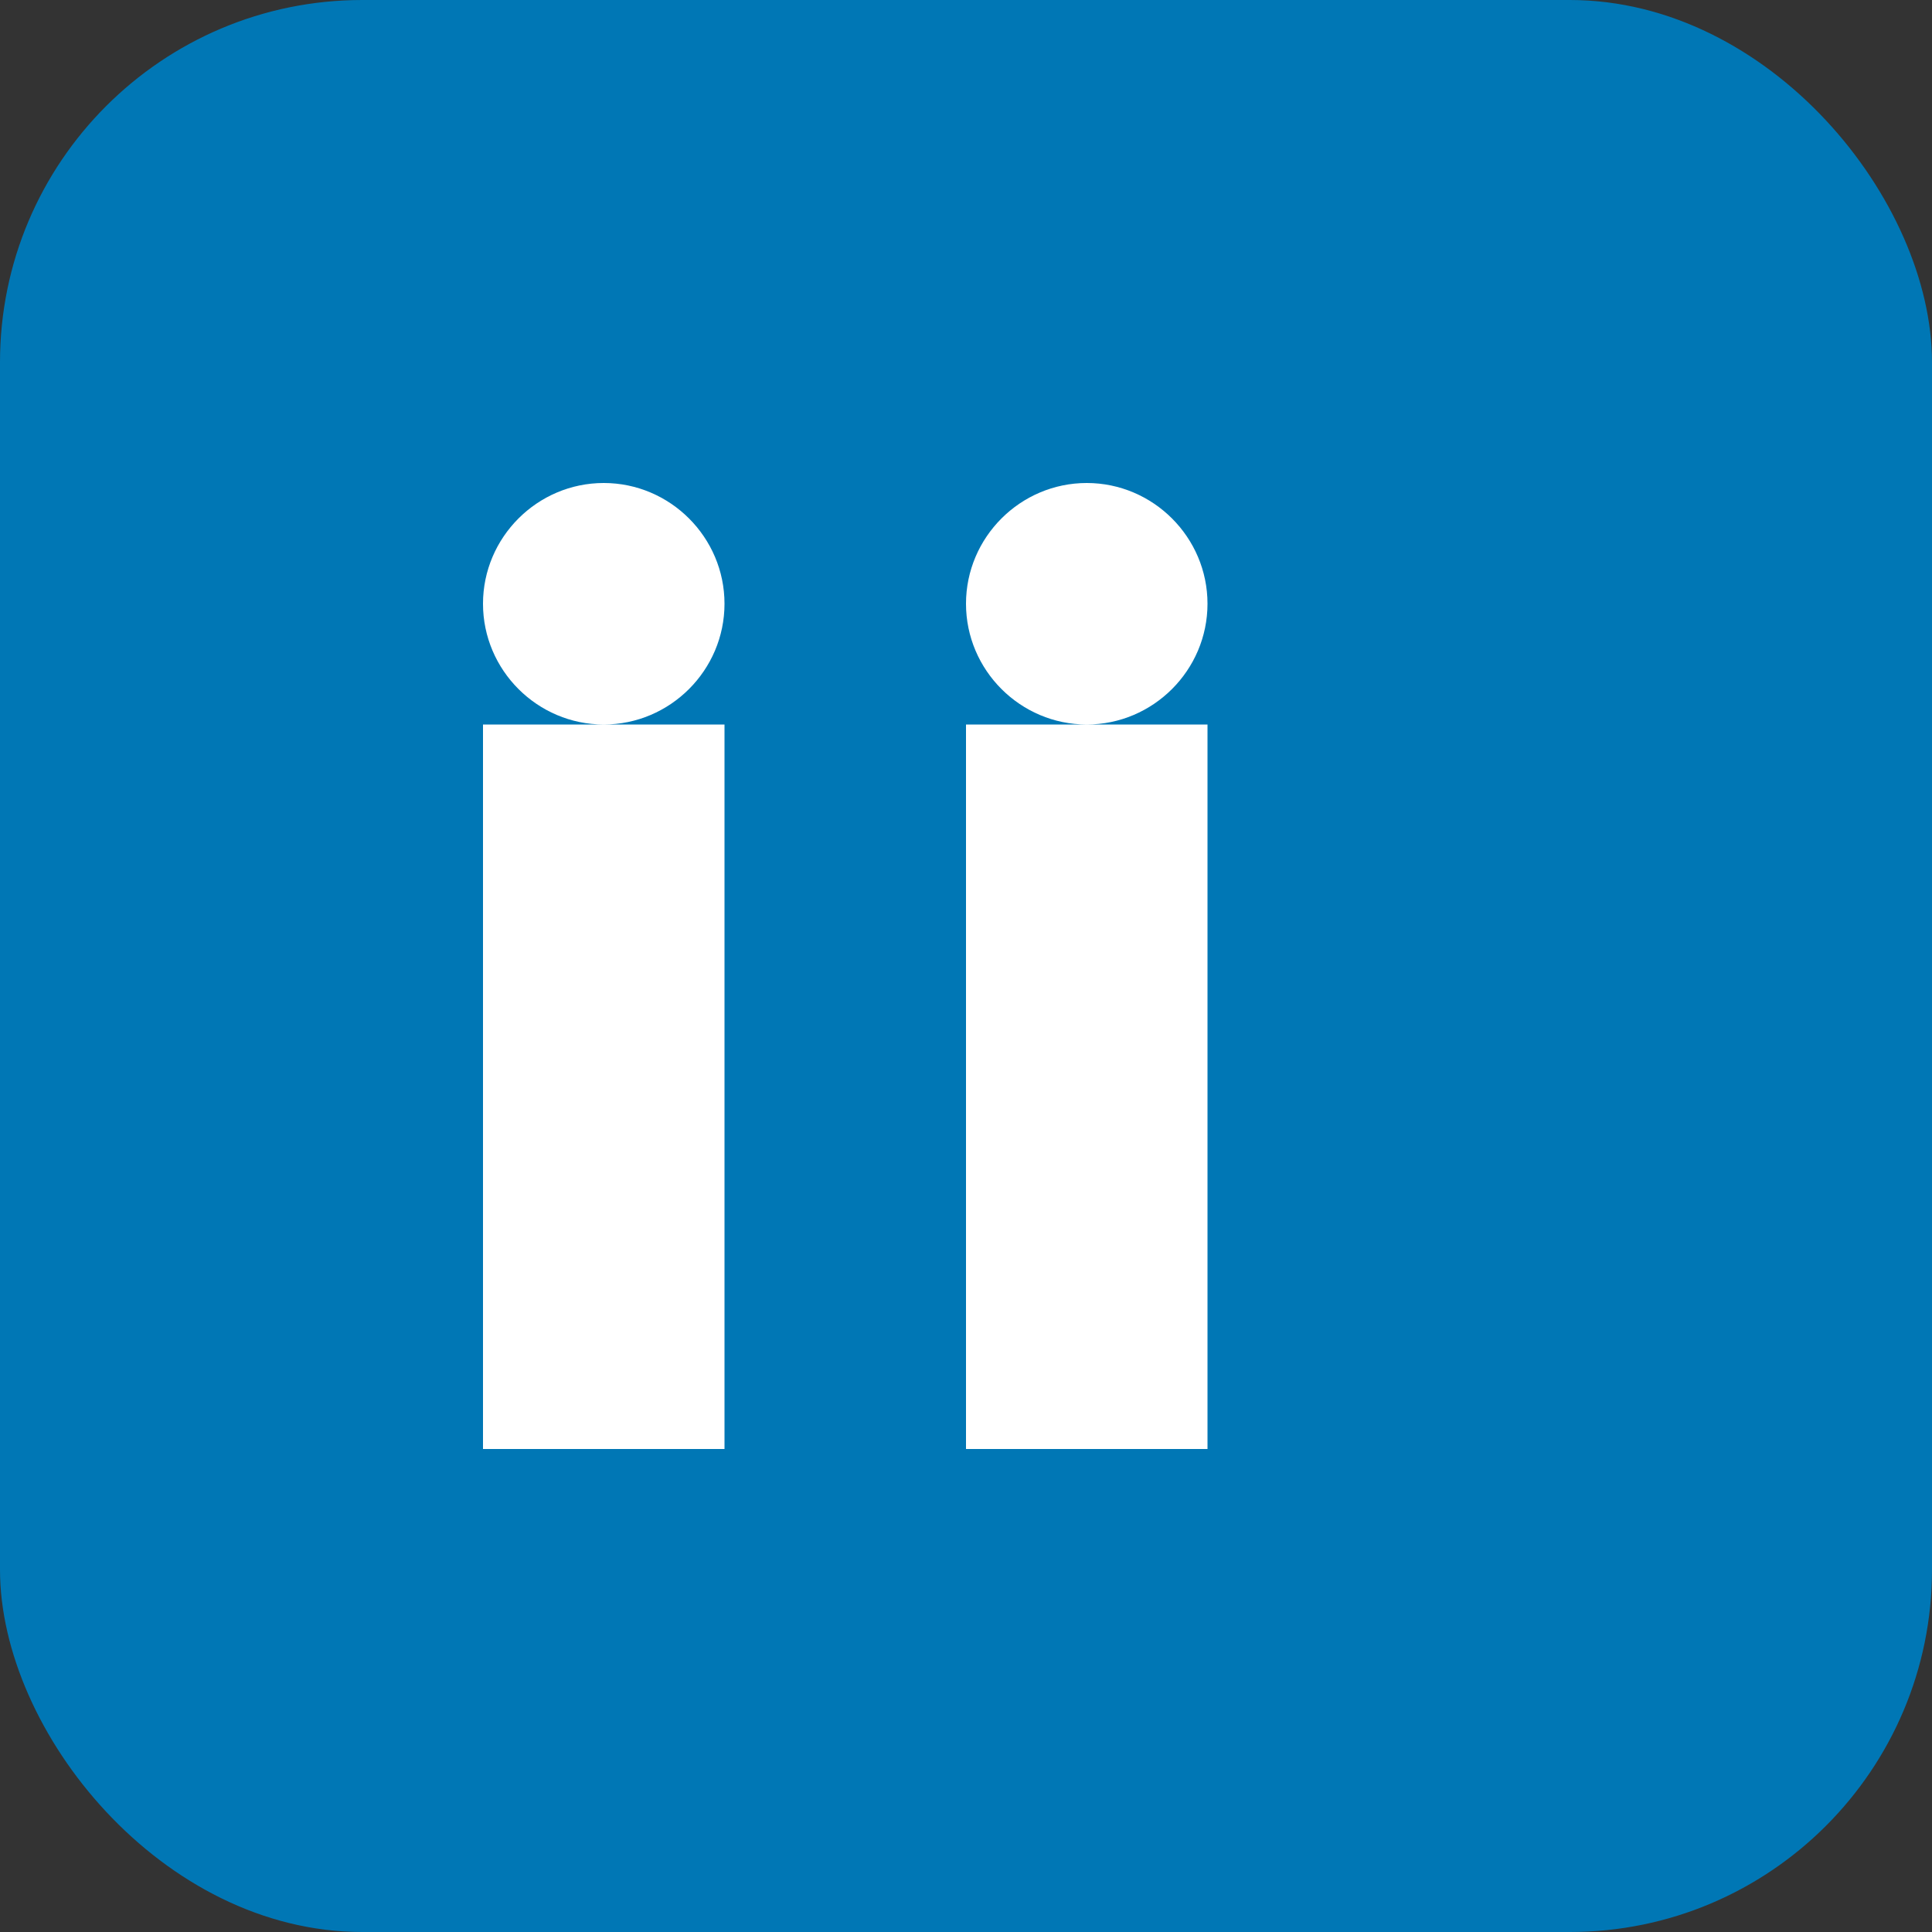 <svg width="32" height="32" viewBox="0 0 32 32" fill="none" xmlns="http://www.w3.org/2000/svg">
  <rect x="0" y="0" width="32" height="32" fill="#333333" stroke="none"/>
  <rect width="32" height="32" rx="6" fill="#0077B5"/>
  <path d="M8 12h4v12H8V12zm2-4c1.1 0 2 .9 2 2s-.9 2-2 2-2-.9-2-2 .9-2 2-2zm6 4h4v12h-4V12zm2-4c1.1 0 2 .9 2 2s-.9 2-2 2-2-.9-2-2 .9-2 2-2z" fill="white"/>
</svg>
